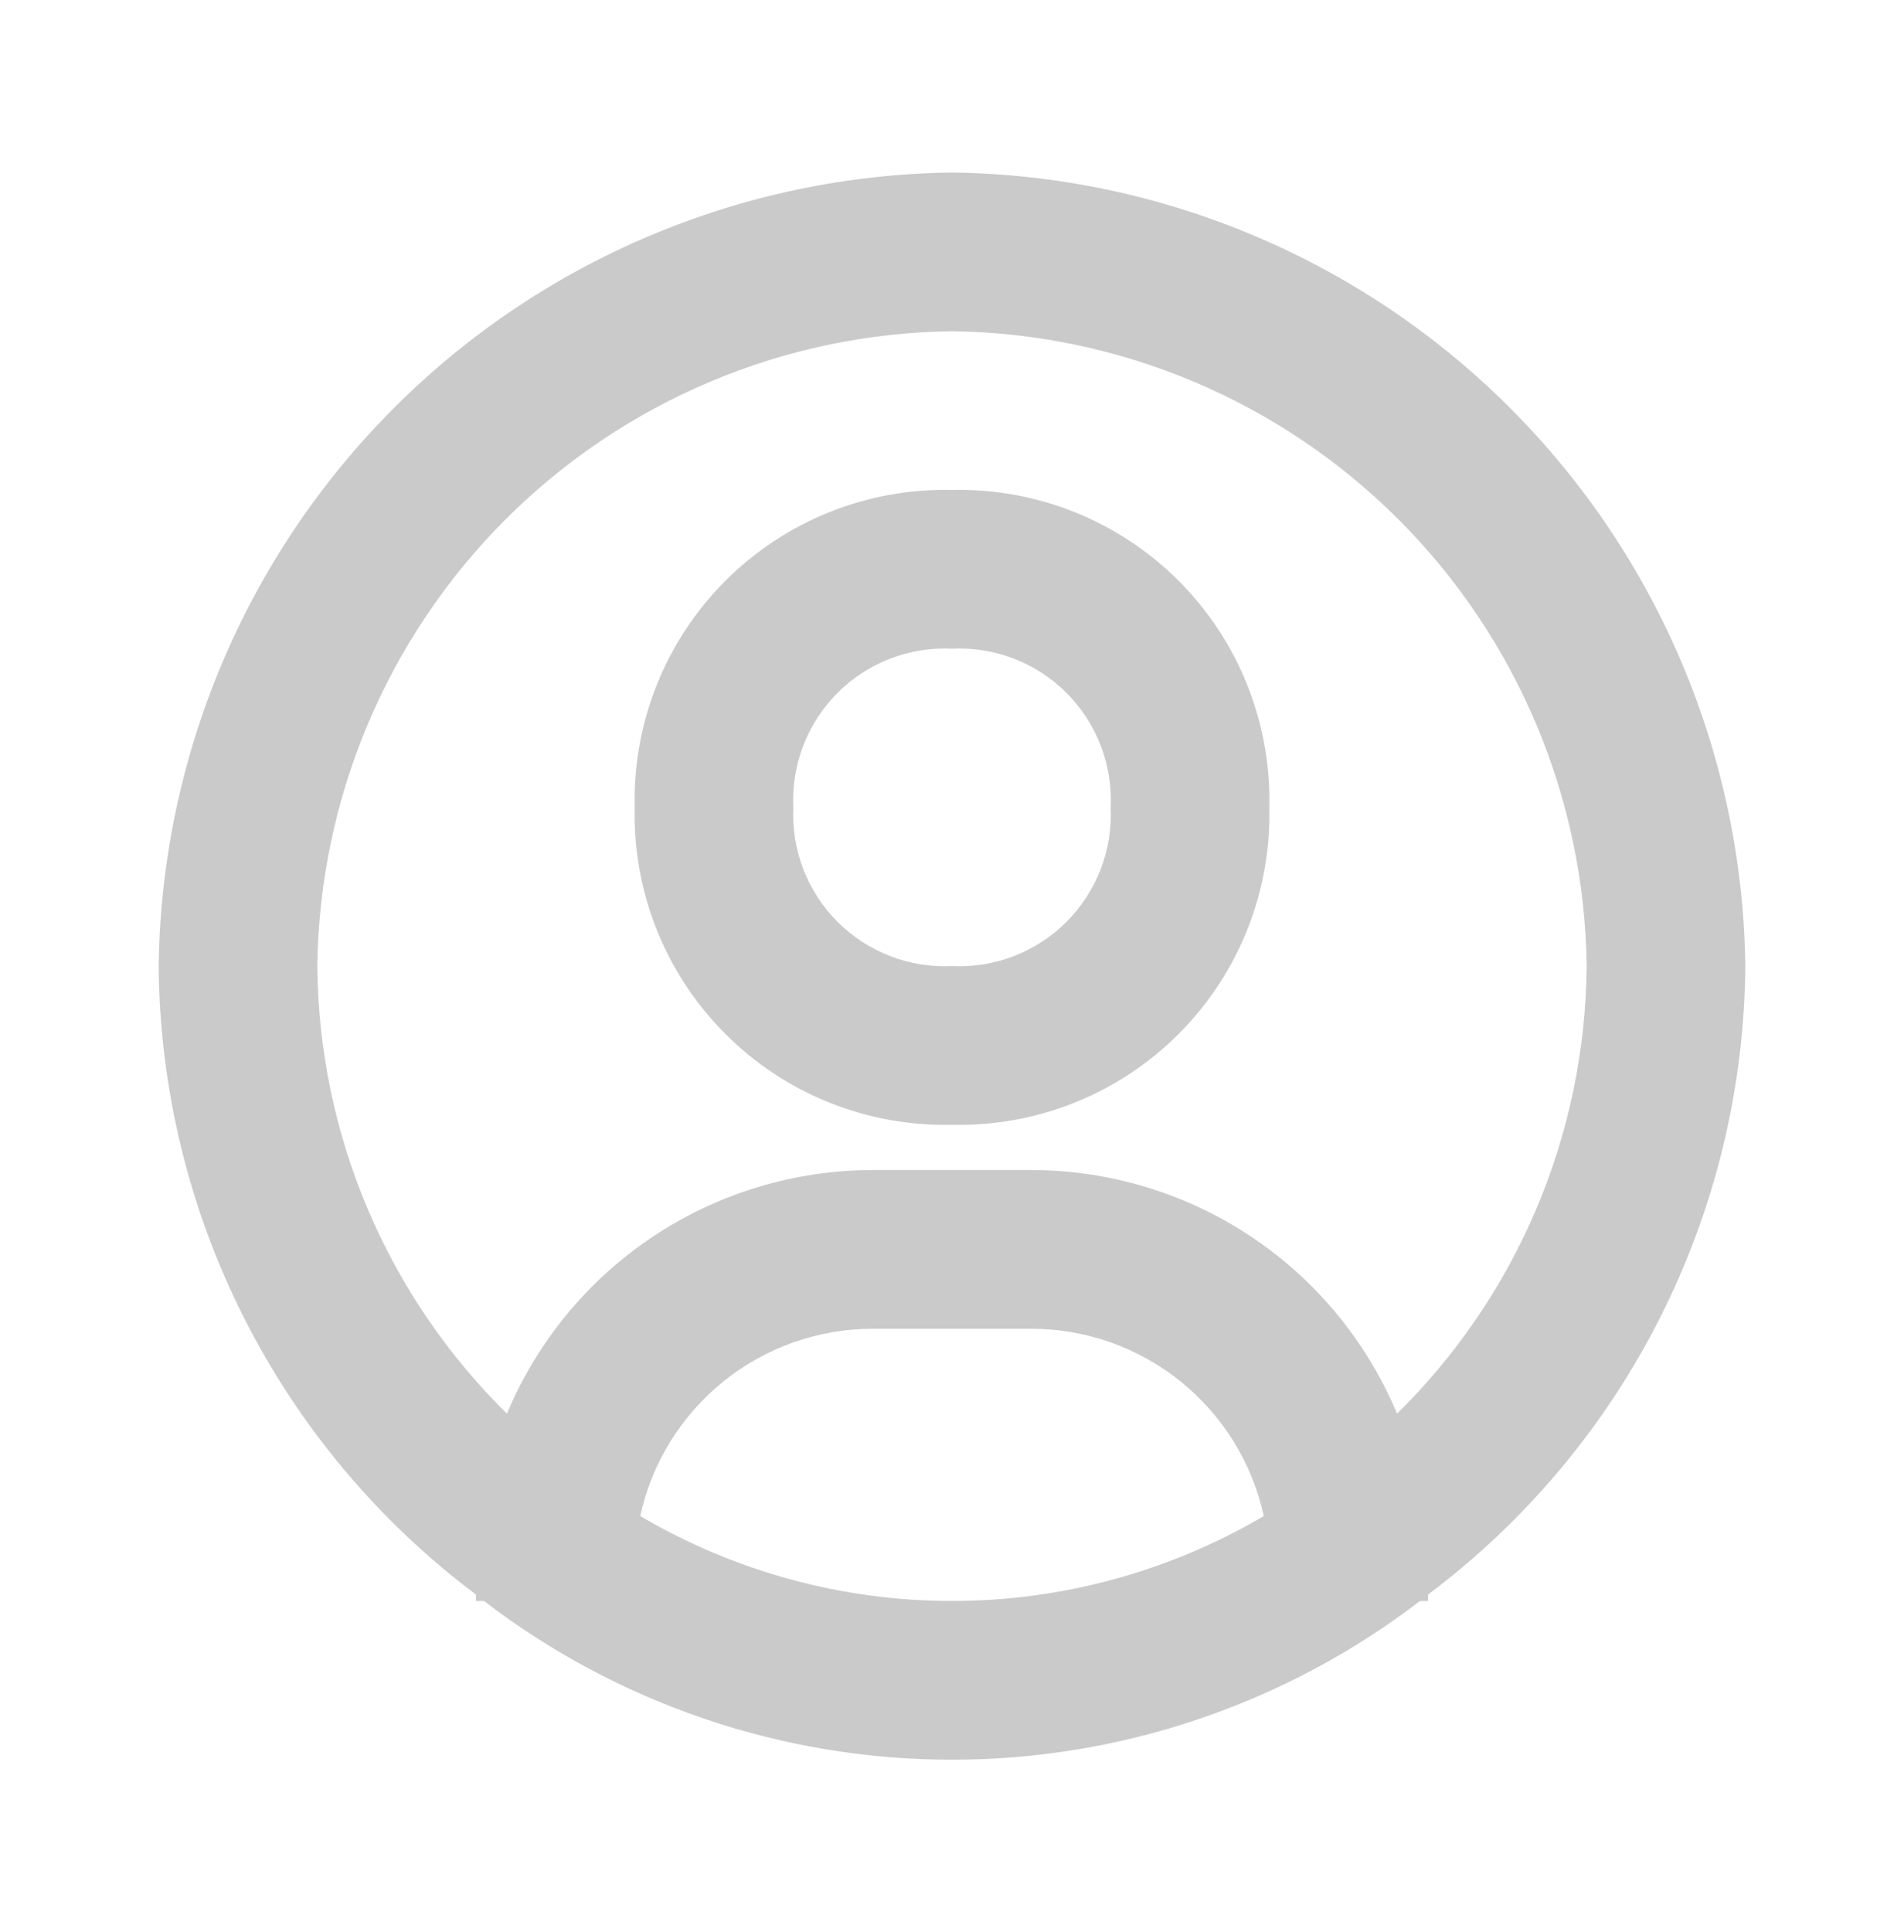 <svg width="69" height="70" viewBox="0 0 69 70" fill="none" xmlns="http://www.w3.org/2000/svg">
<path d="M34.5 6.25C26.905 6.347 19.649 9.407 14.278 14.778C8.907 20.149 5.847 27.405 5.75 35C5.785 39.424 6.842 43.781 8.836 47.73C10.831 51.68 13.71 55.115 17.25 57.77V58H17.538C22.405 61.73 28.367 63.752 34.5 63.752C40.633 63.752 46.595 61.73 51.462 58H51.75V57.77C55.29 55.115 58.169 51.68 60.164 47.73C62.158 43.781 63.215 39.424 63.25 35C63.153 27.405 60.093 20.149 54.722 14.778C49.351 9.407 42.095 6.347 34.5 6.25ZM23.201 54.924C23.621 53.002 24.685 51.281 26.217 50.047C27.75 48.813 29.658 48.139 31.625 48.139H37.375C39.342 48.139 41.25 48.813 42.783 50.047C44.315 51.281 45.379 53.002 45.799 54.924C42.374 56.939 38.473 58.001 34.5 58.001C30.527 58.001 26.626 56.939 23.201 54.924ZM50.629 51.215C49.535 48.602 47.694 46.369 45.336 44.799C42.978 43.229 40.208 42.39 37.375 42.389H31.625C28.792 42.39 26.022 43.229 23.664 44.799C21.306 46.369 19.465 48.602 18.371 51.215C16.217 49.096 14.501 46.574 13.322 43.791C12.143 41.009 11.524 38.022 11.5 35C11.575 28.923 14.022 23.116 18.319 18.819C22.616 14.522 28.423 12.075 34.5 12C40.577 12.075 46.384 14.522 50.681 18.819C54.978 23.116 57.425 28.923 57.5 35C57.476 38.022 56.857 41.009 55.678 43.791C54.499 46.574 52.783 49.096 50.629 51.215Z" fill="#CACACA"/>
<path d="M34.5 17.75C32.98 17.715 31.469 17.988 30.058 18.553C28.646 19.119 27.365 19.964 26.29 21.039C25.215 22.114 24.369 23.396 23.803 24.808C23.238 26.219 22.965 27.73 23 29.25C22.965 30.77 23.238 32.281 23.803 33.692C24.369 35.104 25.215 36.386 26.29 37.461C27.365 38.536 28.646 39.381 30.058 39.947C31.469 40.512 32.98 40.785 34.5 40.75C36.02 40.785 37.531 40.512 38.943 39.947C40.354 39.381 41.636 38.536 42.711 37.461C43.786 36.386 44.632 35.104 45.197 33.692C45.762 32.281 46.035 30.77 46 29.25C46.035 27.73 45.762 26.219 45.197 24.808C44.632 23.396 43.786 22.114 42.711 21.039C41.636 19.964 40.354 19.119 38.943 18.553C37.531 17.988 36.02 17.715 34.5 17.75ZM34.5 35C33.735 35.037 32.971 34.914 32.257 34.638C31.542 34.362 30.894 33.94 30.352 33.398C29.811 32.857 29.388 32.208 29.112 31.493C28.837 30.779 28.713 30.015 28.75 29.25C28.713 28.485 28.837 27.721 29.112 27.007C29.388 26.292 29.811 25.643 30.352 25.102C30.894 24.56 31.542 24.138 32.257 23.862C32.971 23.586 33.735 23.463 34.5 23.5C35.265 23.463 36.029 23.586 36.743 23.862C37.458 24.138 38.107 24.56 38.648 25.102C39.19 25.643 39.612 26.292 39.888 27.007C40.164 27.721 40.287 28.485 40.25 29.25C40.287 30.015 40.164 30.779 39.888 31.493C39.612 32.208 39.19 32.857 38.648 33.398C38.107 33.94 37.458 34.362 36.743 34.638C36.029 34.914 35.265 35.037 34.5 35Z" fill="#CACACA"/>
</svg>
